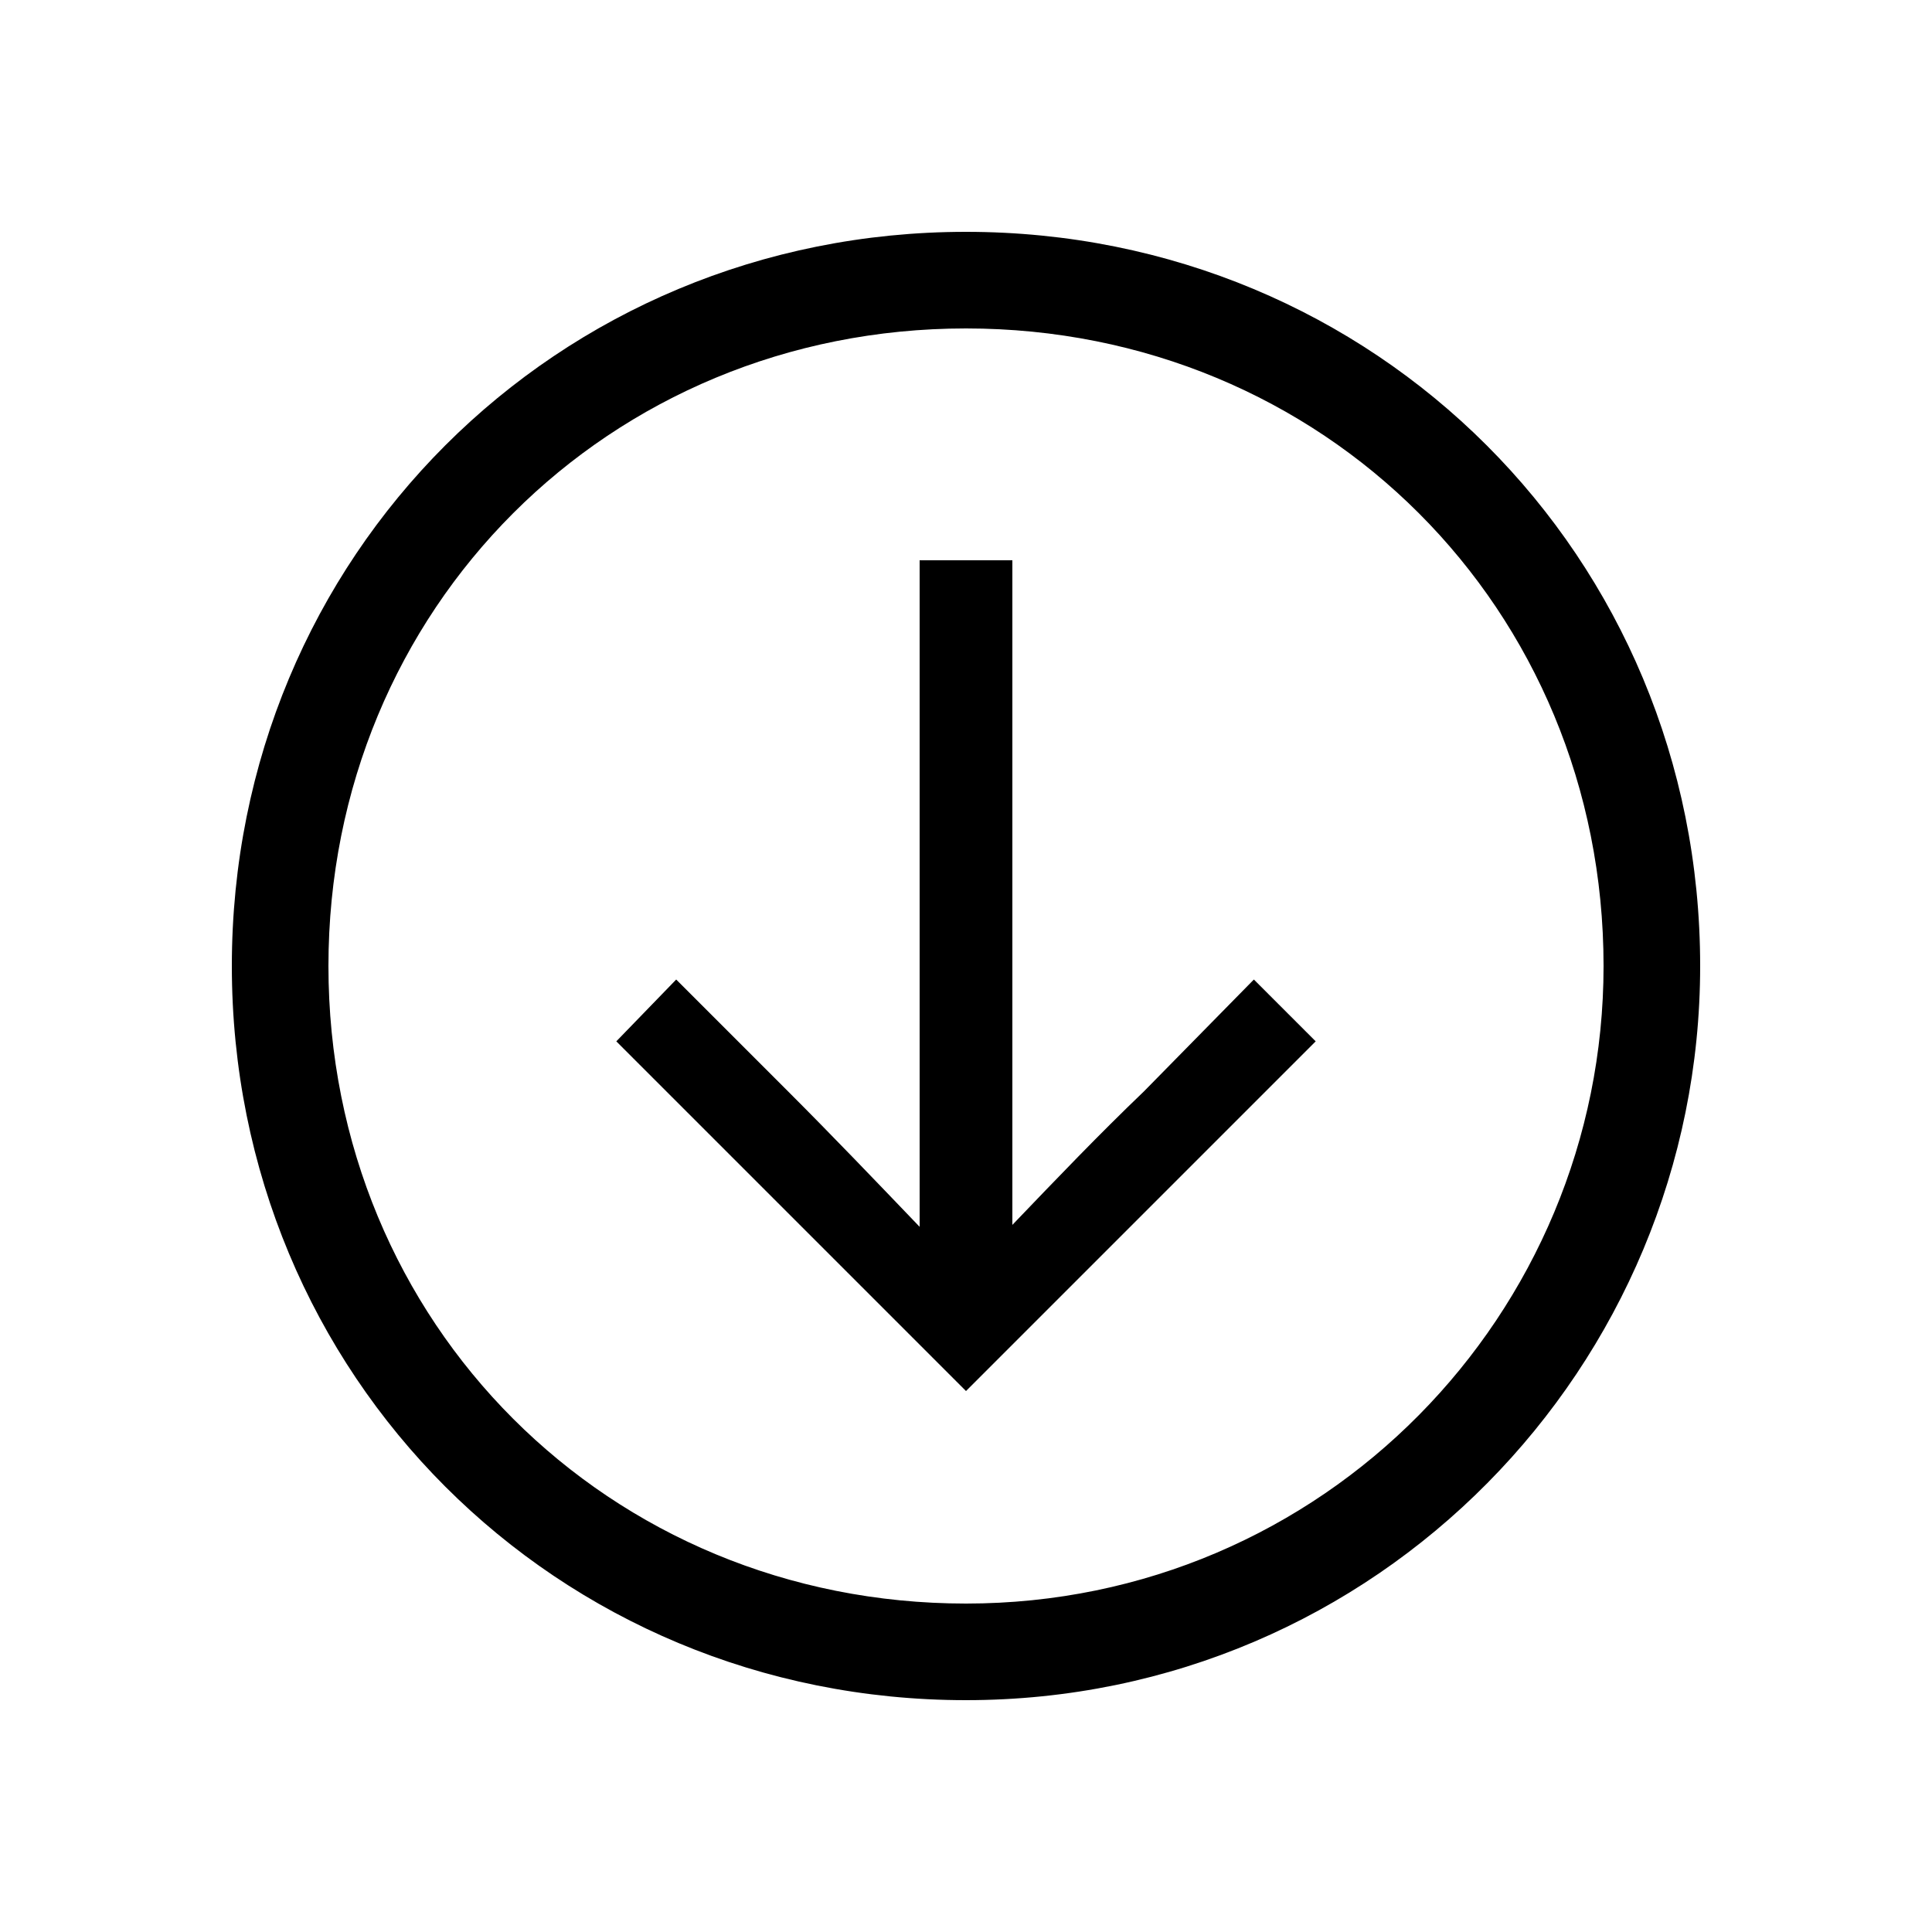 <svg xmlns="http://www.w3.org/2000/svg" width="24" height="24" fill="none" viewBox="0 0 24 24"><path fill="#000" d="M12 17.28L16.344 12.936L15.576 12.168L14.208 13.56C13.656 14.088 13.128 14.64 12.576 15.216V6.96H11.424V15.24C10.872 14.664 10.344 14.112 9.792 13.56L8.4 12.168L7.656 12.936L12 17.28ZM2.88 12C2.88 17.088 6.912 21.12 12 21.12C17.112 21.12 21.12 16.968 21.12 12C21.12 6.912 17.088 2.88 12 2.88C6.912 2.88 2.88 6.912 2.88 12ZM4.08 12C4.08 7.56 7.56 4.08 12 4.08C16.44 4.08 19.92 7.56 19.92 12C19.92 16.32 16.44 19.92 12 19.92C7.56 19.92 4.08 16.44 4.08 12Z"/></svg>